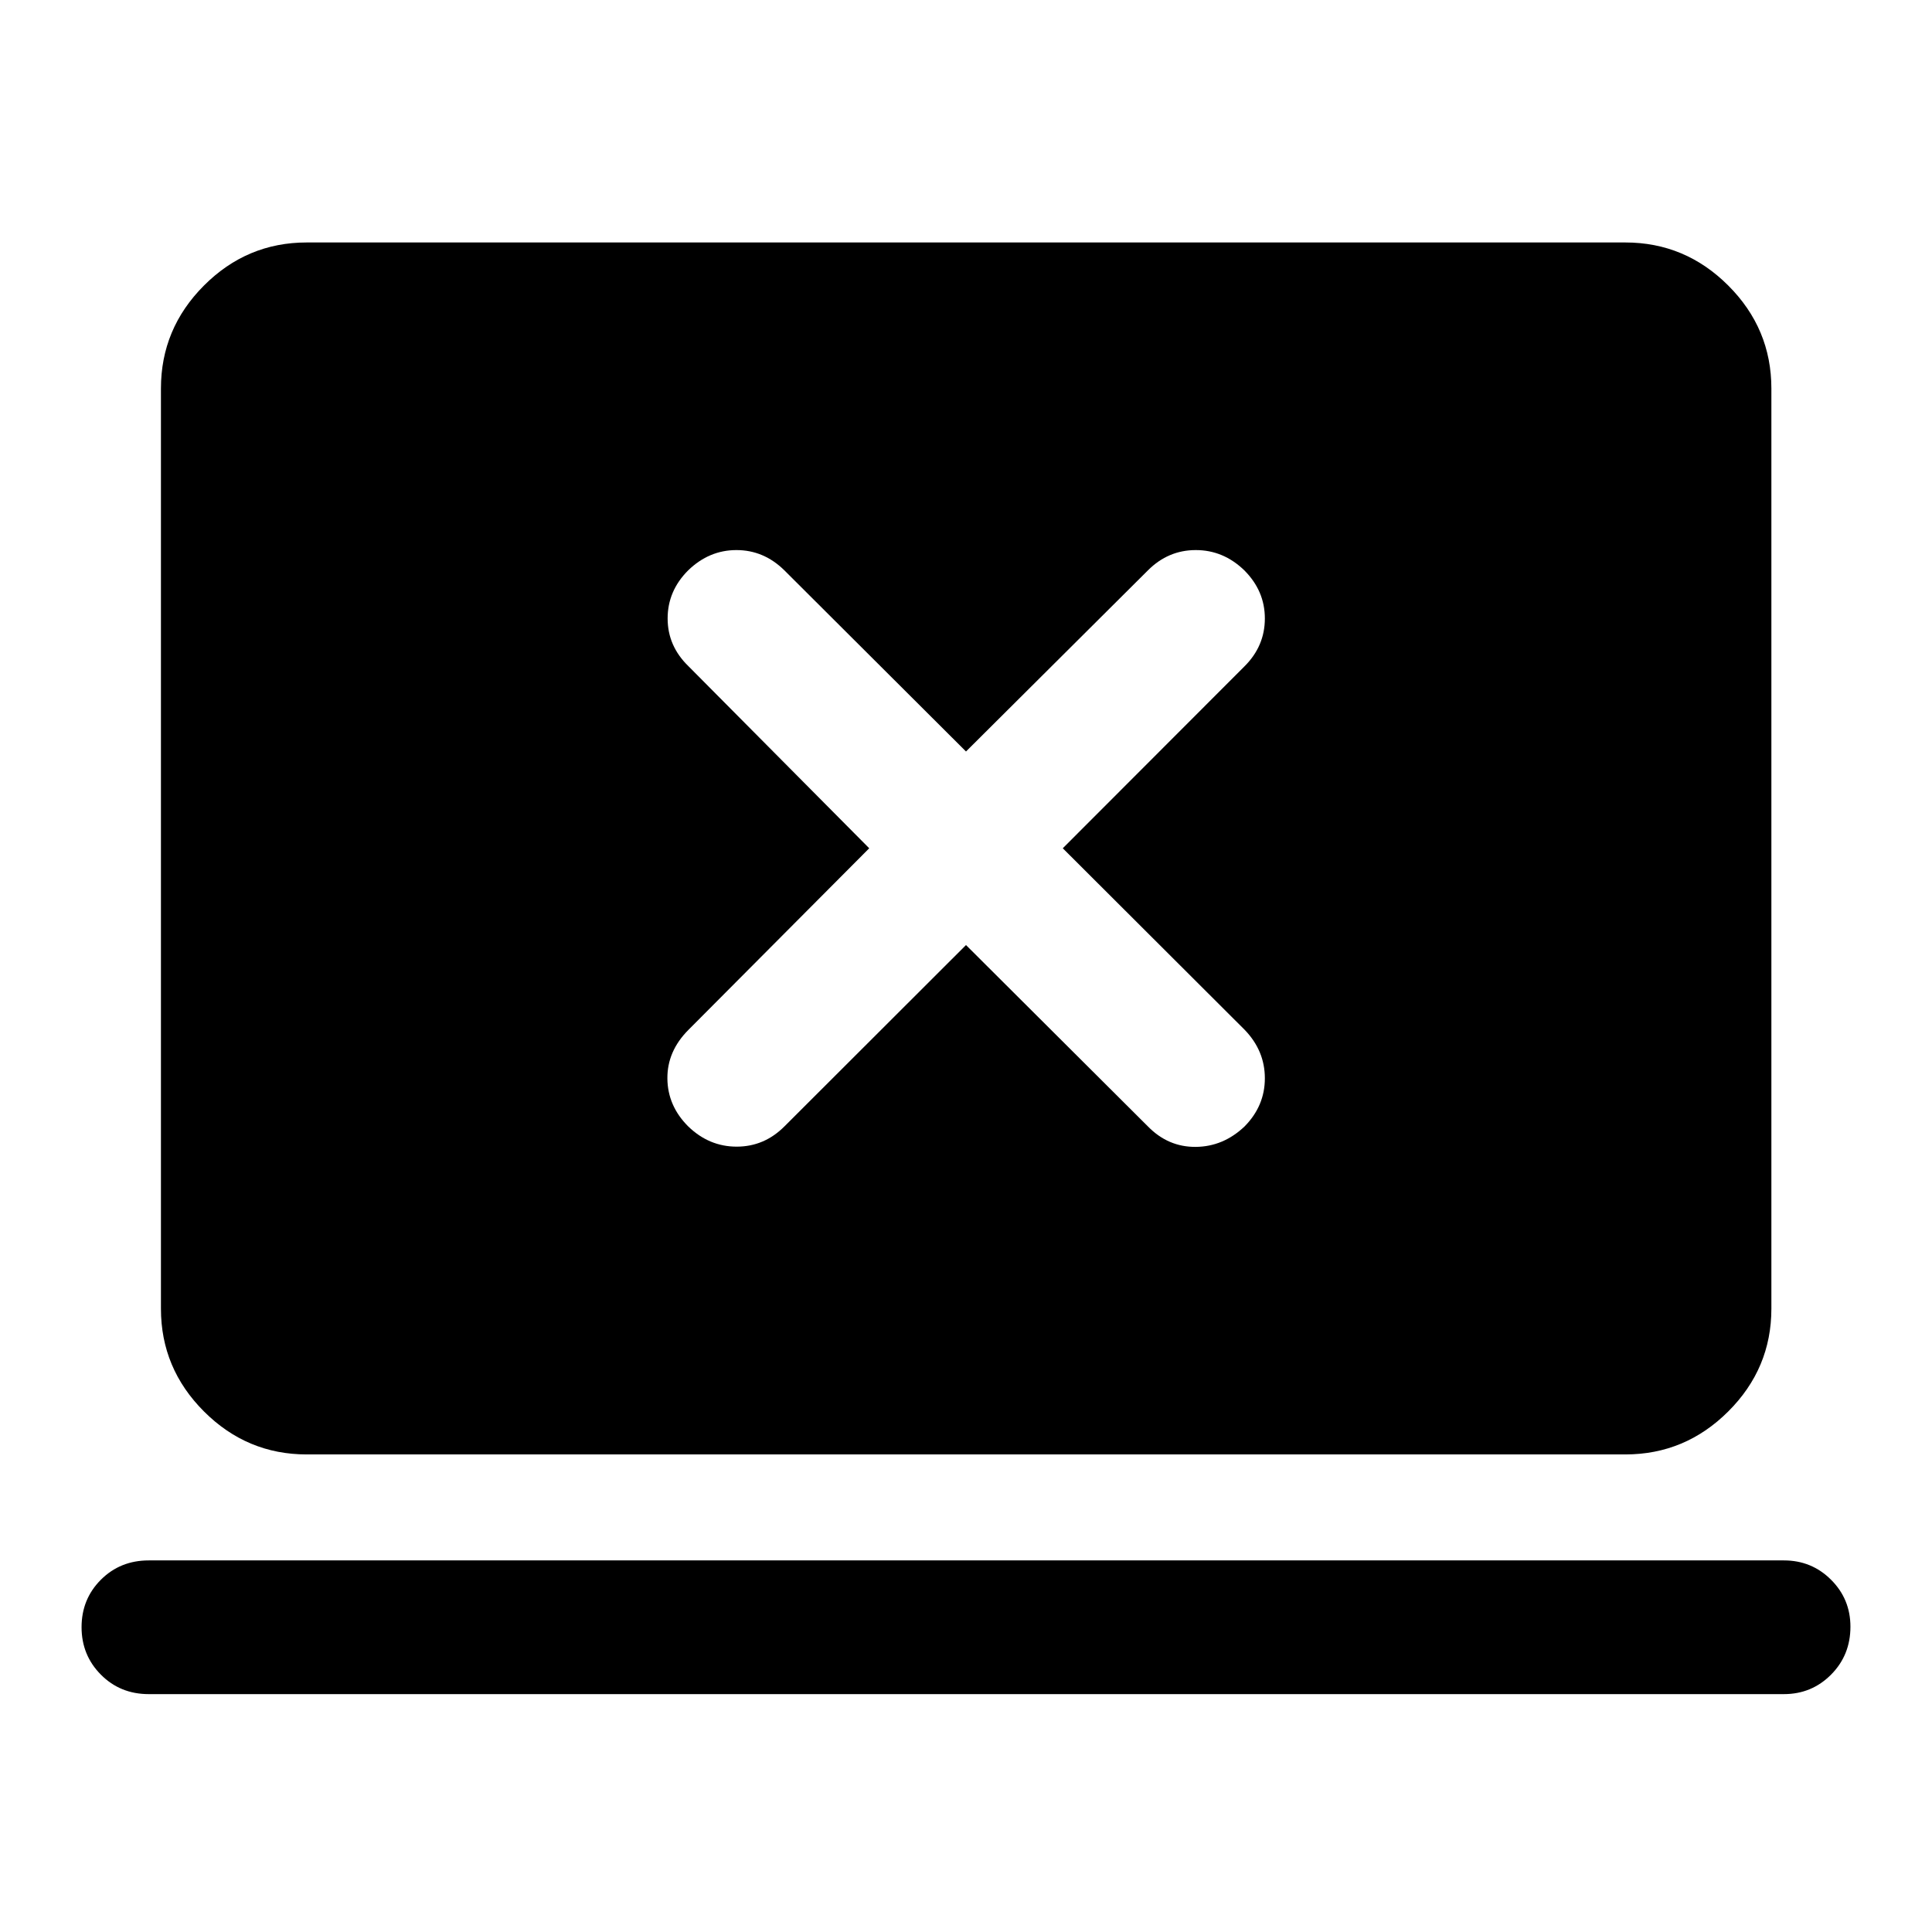 <svg xmlns="http://www.w3.org/2000/svg" height="40" viewBox="0 -960 960 960" width="40"><path d="m480-490.41 90.42 90.15q10.05 10.26 23.75 10.14 13.7-.12 24.27-10.18 10.06-10.21 10.06-23.91 0-13.71-10.06-24.11l-90.35-90.18 90.31-90.42q10.1-10.05 10.1-23.76t-10.22-23.93q-10.39-10.06-24.1-10.06t-23.76 10.06L480-586.59l-90.26-90.02q-10.22-10.06-23.81-10.06-13.58 0-23.97 10.06-10.22 10.22-10.22 23.93 0 13.71 10.39 23.76l89.78 90.42-89.82 90.22q-10.59 10.61-10.47 24.19.12 13.58 10.34 23.79 10.39 10.06 24.1 10.06t23.76-10.1L480-490.41ZM73.92-118.2q-14.18 0-23.79-9.67-9.6-9.67-9.6-23.59 0-13.98 9.6-23.58 9.61-9.6 23.79-9.6h812.5q13.79 0 23.42 9.61 9.63 9.6 9.63 23.34 0 14.13-9.63 23.81-9.63 9.68-23.42 9.68H73.92Zm78.47-119.1q-29.68 0-51.05-21.37-21.37-21.37-21.37-51.05v-457.22q0-29.75 21.37-51.17 21.37-21.41 51.05-21.41h655.22q29.75 0 51.16 21.41 21.42 21.42 21.42 51.17v457.22q0 29.68-21.42 51.05-21.41 21.37-51.16 21.37H152.39Z"/></svg>
